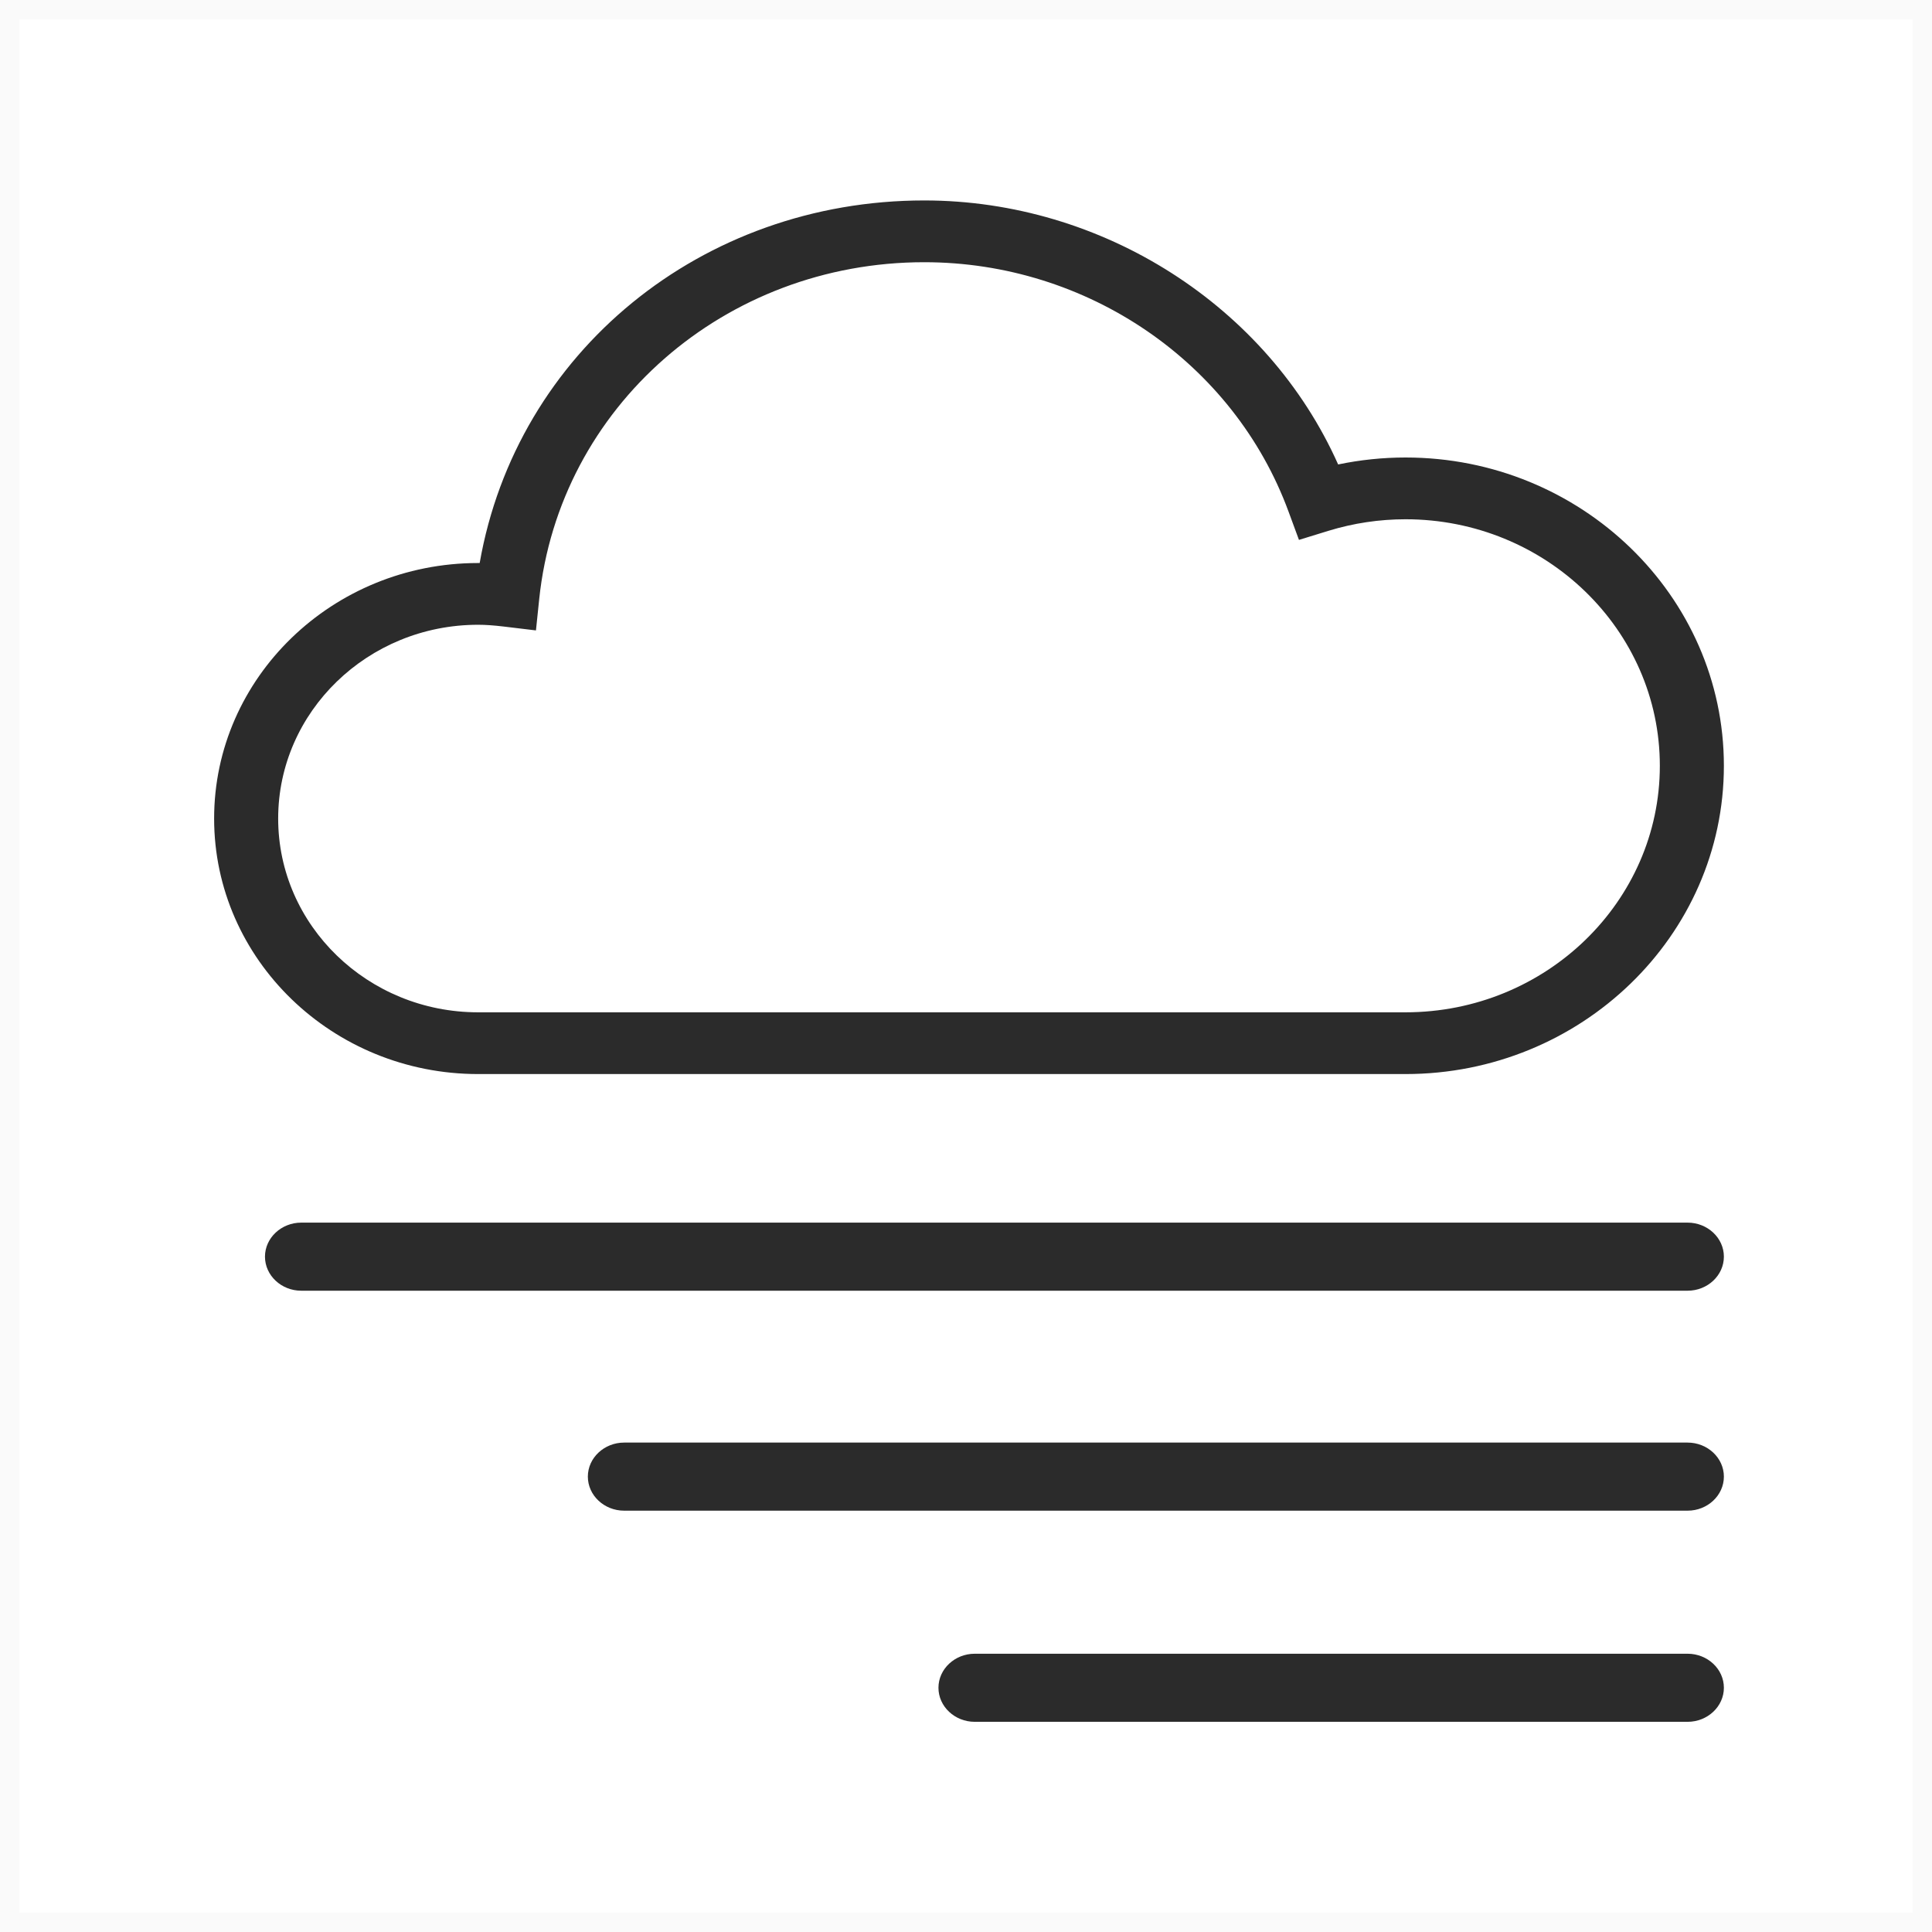 <svg width="100" height="100" viewBox="0 0 100 100" fill="none" xmlns="http://www.w3.org/2000/svg">
<rect opacity="0.023" x="0.5" y="0.5" width="99" height="99" stroke="#2B2B2B"/>
<path fill-rule="evenodd" clip-rule="evenodd" d="M15.592 66.807H87.35C88.383 66.807 89.228 66.015 89.228 65.044C89.228 64.076 88.383 63.283 87.35 63.283H15.592C14.56 63.283 13.715 64.076 13.715 65.044C13.715 66.015 14.56 66.807 15.592 66.807Z" fill="#2B2B2B"/>
<path fill-rule="evenodd" clip-rule="evenodd" d="M32.305 78.192H87.35C88.383 78.192 89.228 77.4 89.228 76.429C89.228 75.461 88.383 74.668 87.35 74.668H32.305C31.273 74.668 30.427 75.461 30.427 76.429C30.427 77.4 31.273 78.192 32.305 78.192Z" fill="#2B2B2B"/>
<path fill-rule="evenodd" clip-rule="evenodd" d="M72.749 23.68C71.576 23.68 70.406 23.802 69.262 24.04C65.605 15.843 57.071 10.375 47.839 10.375C36.317 10.375 26.735 18.232 24.828 29.142C24.8 29.142 24.774 29.142 24.746 29.142C17.214 29.142 11.083 35.075 11.083 42.368C11.083 49.662 17.214 55.593 24.746 55.593H72.749C81.835 55.593 89.228 48.435 89.228 39.637C89.228 30.838 81.835 23.68 72.749 23.68ZM85.913 39.637C85.913 46.673 80.009 52.397 72.749 52.397H24.746C19.04 52.397 14.398 47.898 14.398 42.368C14.398 36.838 19.04 32.338 24.746 32.338C25.127 32.338 25.544 32.367 26.057 32.428L27.741 32.63L27.91 31.002C28.949 21.065 37.518 13.572 47.839 13.572C56.282 13.572 63.86 18.762 66.697 26.487L67.234 27.945L68.76 27.475C70.056 27.078 71.398 26.877 72.749 26.877C80.009 26.877 85.913 32.6 85.913 39.637Z" fill="#2B2B2B"/>
<path fill-rule="evenodd" clip-rule="evenodd" d="M50.453 89.121H87.35C88.383 89.121 89.228 88.328 89.228 87.359C89.228 86.389 88.383 85.597 87.35 85.597H50.453C49.419 85.597 48.574 86.389 48.574 87.359C48.574 88.328 49.419 89.121 50.453 89.121Z" fill="#2B2B2B"/>
</svg>
